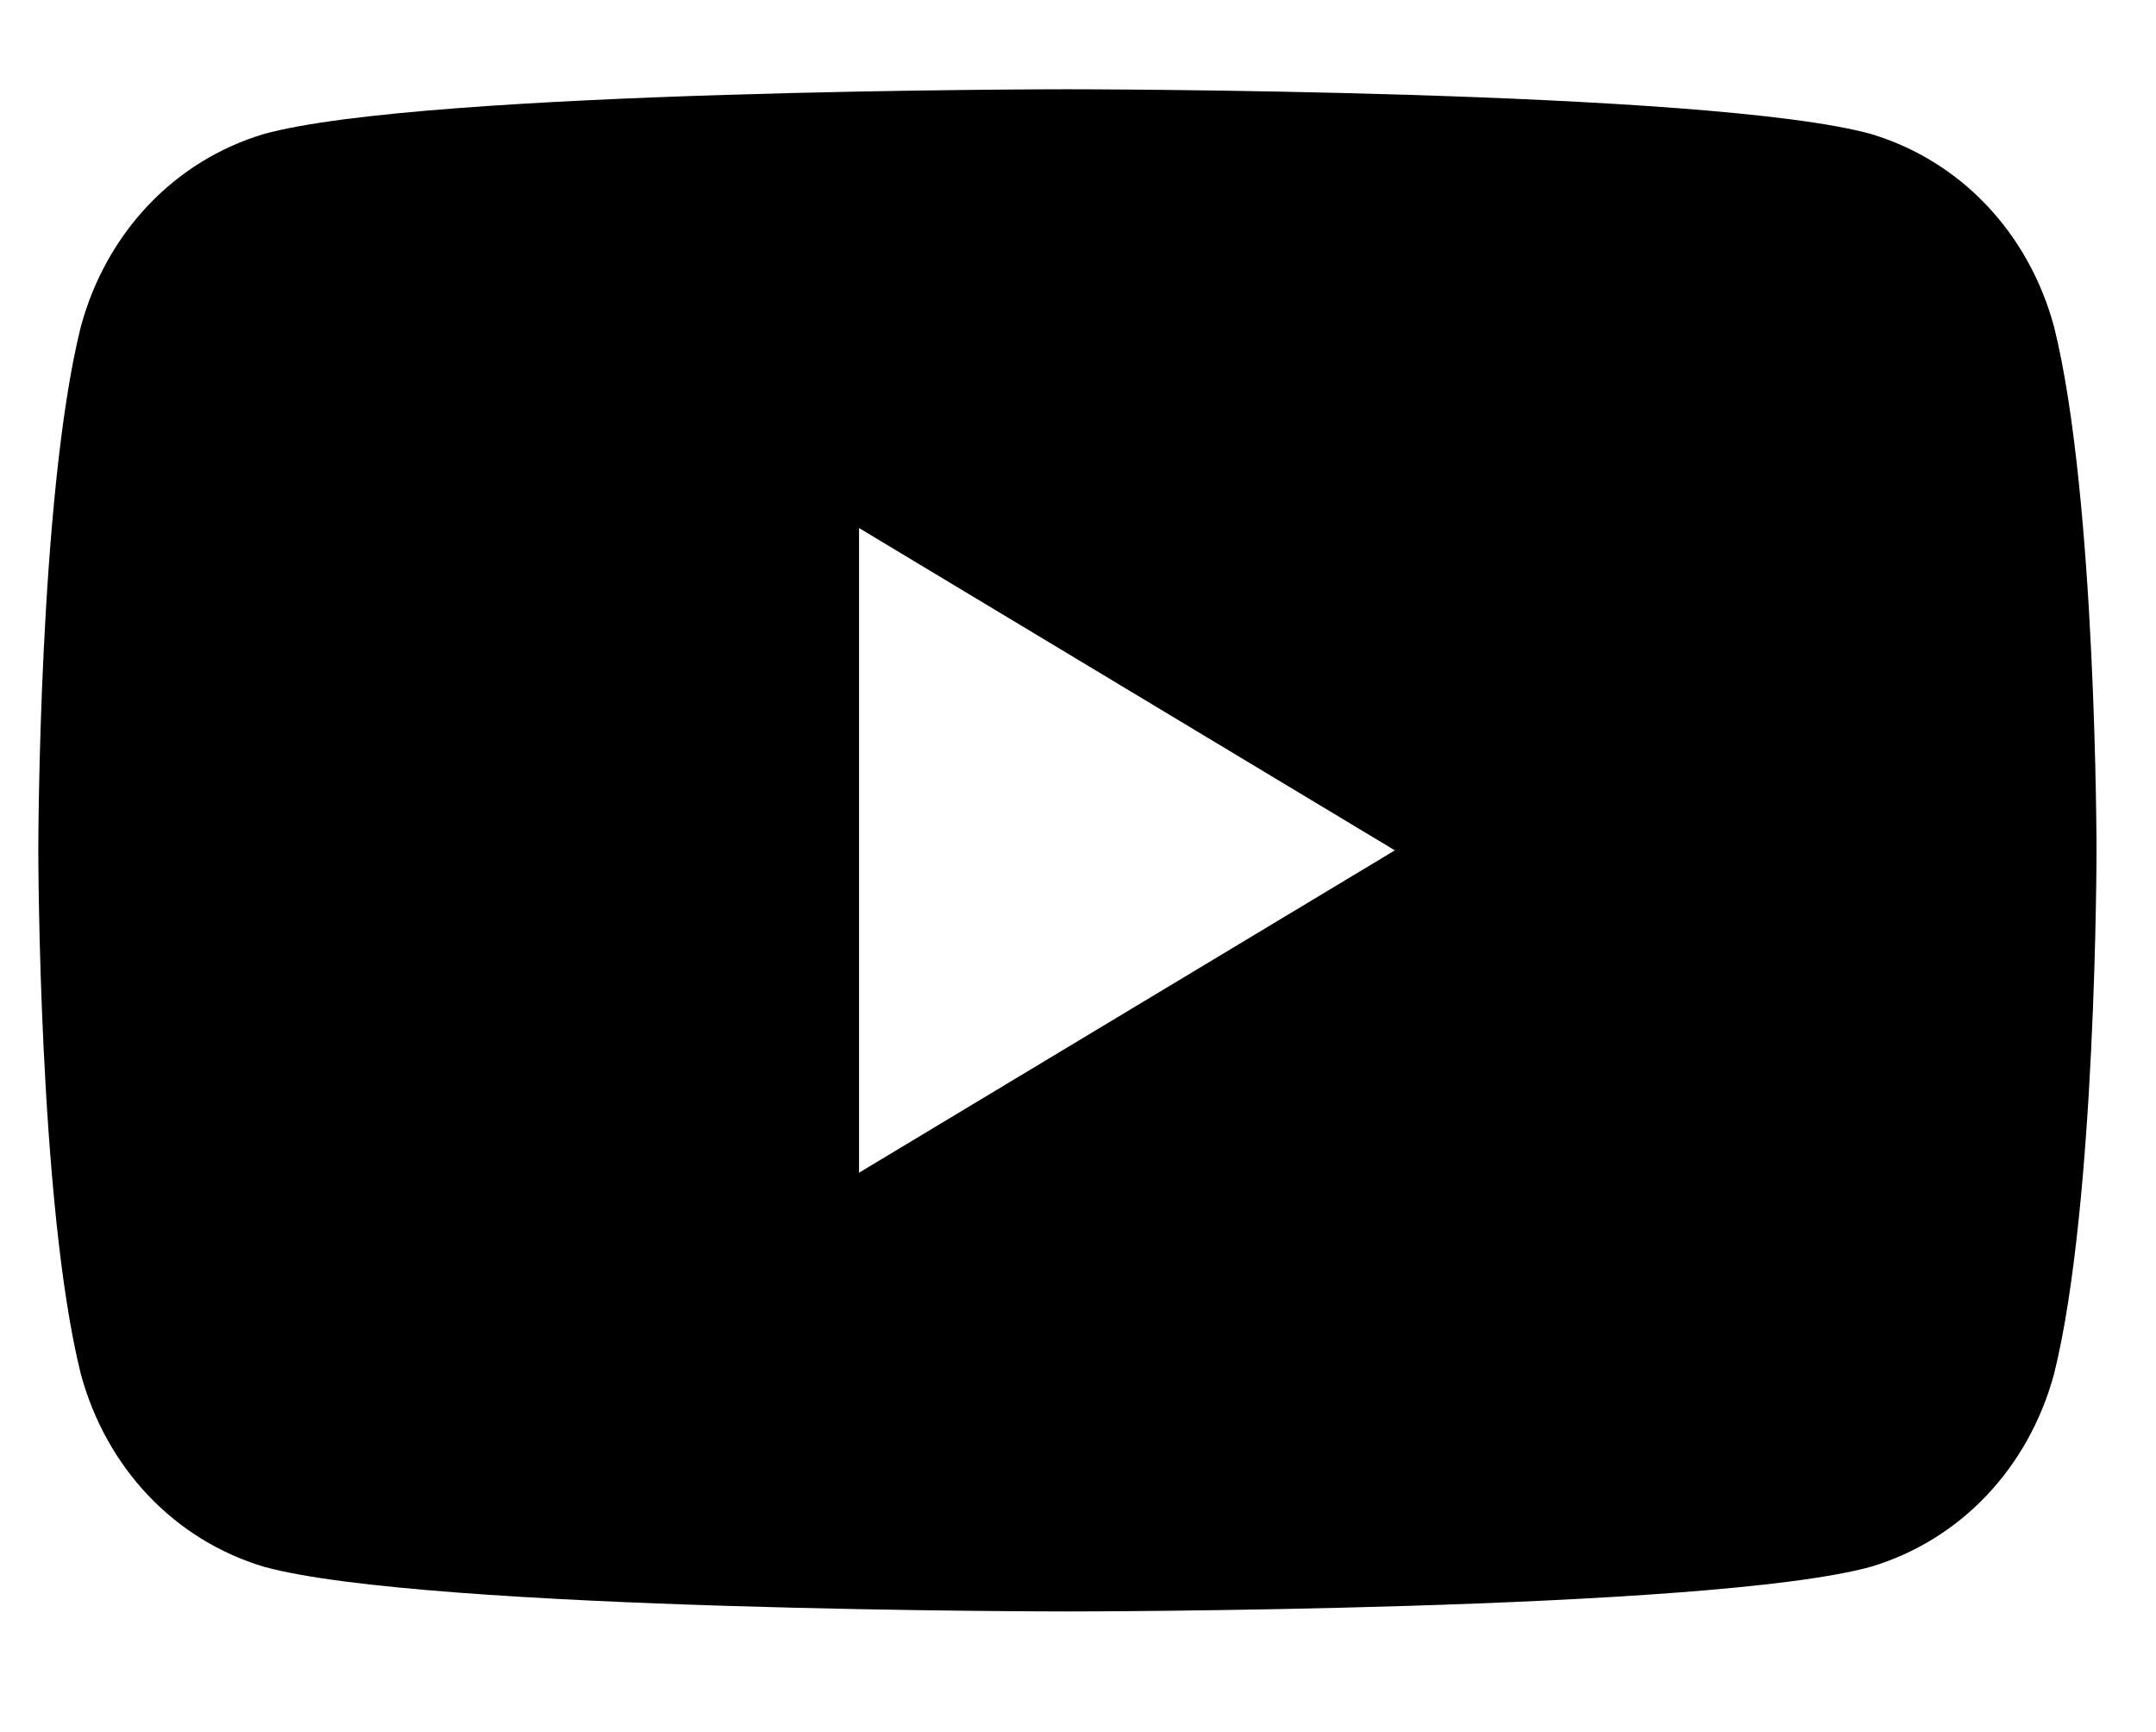 <svg width="61" height="49" viewBox="0 0 61 49" fill="none" xmlns="http://www.w3.org/2000/svg">
<path d="M58.114 9.237C57.392 6.578 55.467 4.551 52.94 3.792C48.368 2.525 30.201 2.525 30.201 2.525C30.201 2.525 12.033 2.525 7.461 3.792C4.935 4.551 3.01 6.578 2.288 9.237C1.084 14.05 1.084 24.055 1.084 24.055C1.084 24.055 1.084 34.06 2.288 38.873C3.01 41.532 4.935 43.559 7.461 44.319C12.033 45.585 30.201 45.585 30.201 45.585C30.201 45.585 48.368 45.585 52.94 44.319C55.467 43.559 57.392 41.532 58.114 38.873C59.317 34.06 59.317 24.055 59.317 24.055C59.317 24.055 59.317 14.05 58.114 9.237ZM24.305 33.174V14.937L39.465 24.055L24.305 33.174Z" fill="black"/>
</svg>
